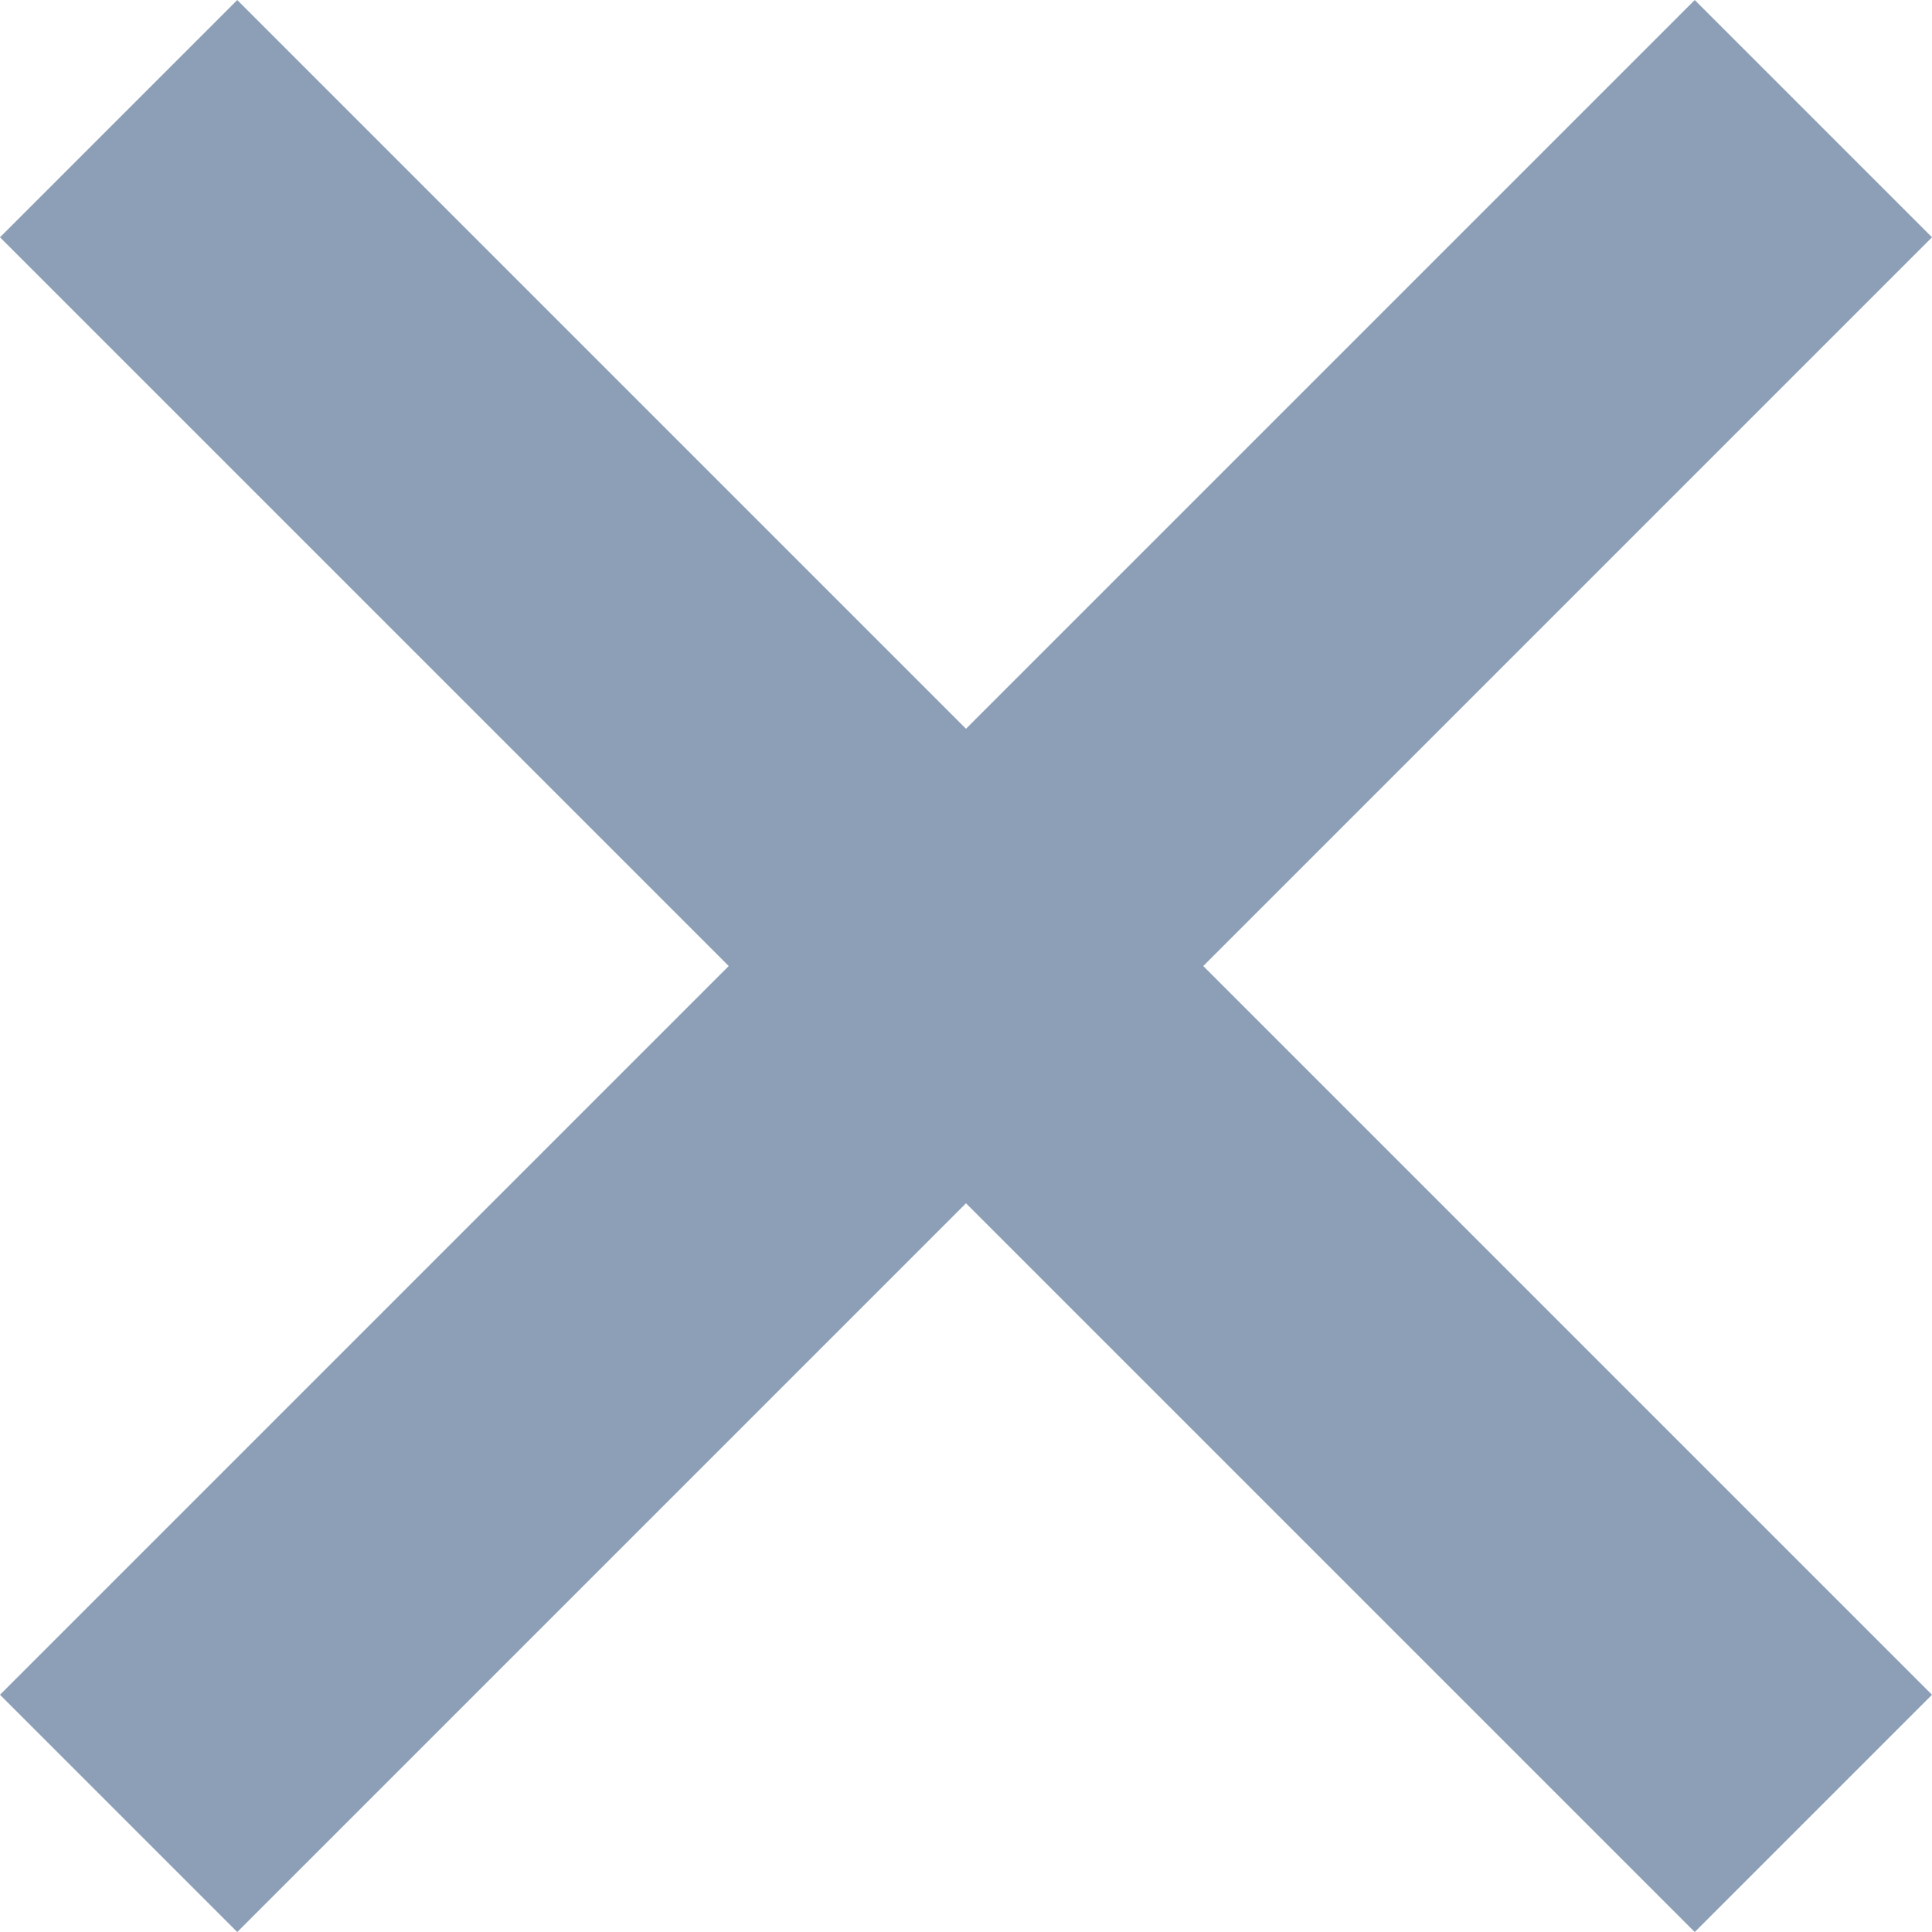 <svg fill="#8c9fb6" id="Layer_1" data-name="Layer 1" xmlns="http://www.w3.org/2000/svg" viewBox="0 0 403.05 403.05"><rect x="215" width="70" height="500" transform="translate(-152.03 201.53) rotate(-45)"/><rect y="215" width="500" height="70" transform="translate(-152.03 201.53) rotate(-45)"/></svg>